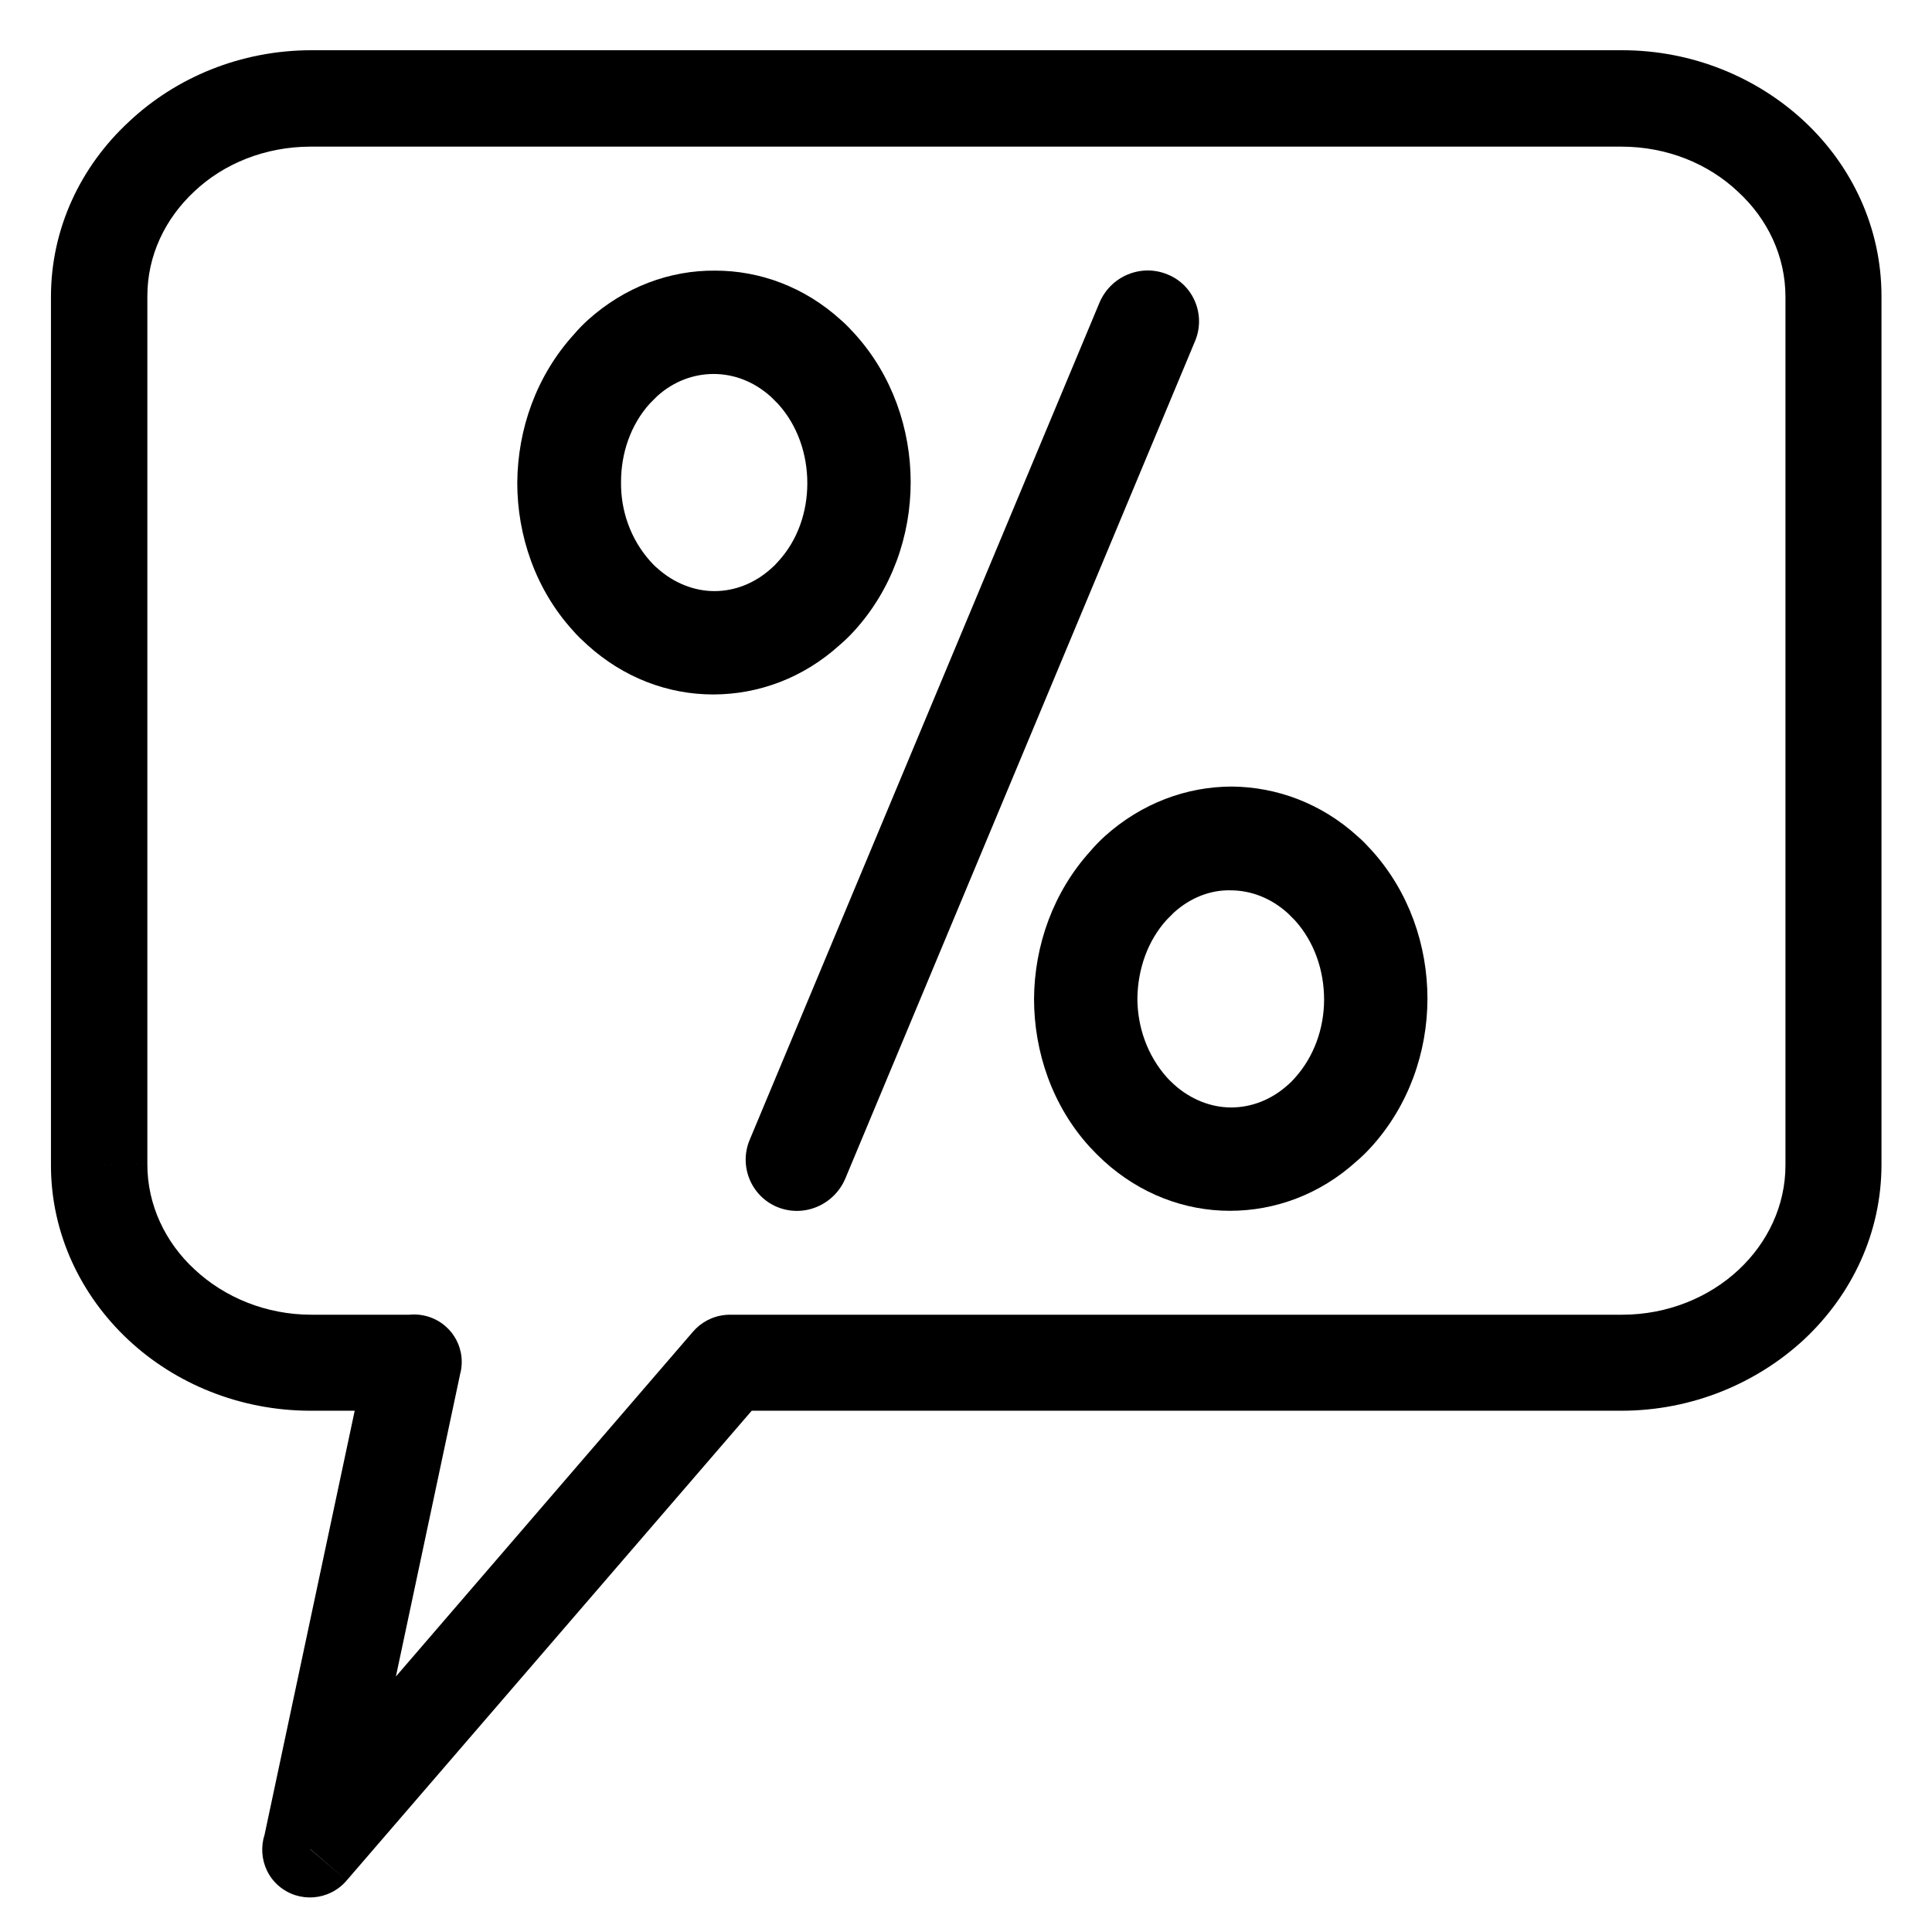 <?xml version="1.0" encoding="UTF-8" standalone="no"?>
<!-- Created with Inkscape (http://www.inkscape.org/) -->

<svg
   xmlns:dc="http://purl.org/dc/elements/1.1/"
   xmlns:cc="http://creativecommons.org/ns#"
   xmlns:rdf="http://www.w3.org/1999/02/22-rdf-syntax-ns#"
   xmlns:svg="http://www.w3.org/2000/svg"
   xmlns="http://www.w3.org/2000/svg"
   xmlns:sodipodi="http://sodipodi.sourceforge.net/DTD/sodipodi-0.dtd"
   xmlns:inkscape="http://www.inkscape.org/namespaces/inkscape"
   width="1000"
   height="1000"
   id="svg4152"
   version="1.1"
   inkscape:version="0.91 r13725"
   viewBox="0 0 1000 1000"
   sodipodi:docname="EA-request.svg">
  <defs
     id="defs5498">
    <marker
       inkscape:isstock="true"
       style="overflow:visible"
       id="marker4233"
       refX="0.0"
       refY="0.0"
       orient="auto"
       inkscape:stockid="TriangleOutL">
      <path
         transform="scale(0.8)"
         style="fill-rule:evenodd;stroke:#000000;stroke-width:1pt;stroke-opacity:1;fill:#000000;fill-opacity:1"
         d="M 5.77,0.0 L -2.88,5.0 L -2.88,-5.0 L 5.77,0.0 z "
         id="path4235" />
    </marker>
    <marker
       inkscape:isstock="true"
       style="overflow:visible"
       id="marker4755"
       refX="0.0"
       refY="0.0"
       orient="auto"
       inkscape:stockid="TriangleOutL">
      <path
         transform="scale(0.8)"
         style="fill-rule:evenodd;stroke:#000000;stroke-width:1pt;stroke-opacity:1;fill:#000000;fill-opacity:1"
         d="M 5.77,0.0 L -2.88,5.0 L -2.88,-5.0 L 5.77,0.0 z "
         id="path4757" />
    </marker>
    <marker
       inkscape:stockid="Arrow1Lend"
       orient="auto"
       refY="0.0"
       refX="0.0"
       id="Arrow1Lend"
       style="overflow:visible;"
       inkscape:isstock="true">
      <path
         id="path4164"
         d="M 0.0,0.0 L 5.0,-5.0 L -12.5,0.0 L 5.0,5.0 L 0.0,0.0 z "
         style="fill-rule:evenodd;stroke:#000000;stroke-width:1pt;stroke-opacity:1;fill:#000000;fill-opacity:1"
         transform="scale(0.8) rotate(180) translate(12.5,0)" />
    </marker>
    <marker
       inkscape:stockid="Arrow2Lend"
       orient="auto"
       refY="0.0"
       refX="0.0"
       id="Arrow2Lend"
       style="overflow:visible;"
       inkscape:isstock="true">
      <path
         id="path4182"
         style="fill-rule:evenodd;stroke-width:0.625;stroke-linejoin:round;stroke:#000000;stroke-opacity:1;fill:#000000;fill-opacity:1"
         d="M 8.719,4.034 L -2.207,0.016 L 8.719,-4.002 C 6.973,-1.63 6.983,1.616 8.719,4.034 z "
         transform="scale(1.1) rotate(180) translate(1,0)" />
    </marker>
    <pattern
       y="0"
       x="0"
       height="6"
       width="6"
       patternUnits="userSpaceOnUse"
       id="EMFhbasepattern" />
    <pattern
       y="0"
       x="0"
       height="6"
       width="6"
       patternUnits="userSpaceOnUse"
       id="EMFhbasepattern-6" />
    <pattern
       y="0"
       x="0"
       height="6"
       width="6"
       patternUnits="userSpaceOnUse"
       id="EMFhbasepattern-9" />
  </defs>
  <sodipodi:namedview
     inkscape:window-height="838"
     inkscape:window-width="1440"
     inkscape:pageshadow="2"
     inkscape:pageopacity="0.0"
     borderopacity="1.0"
     bordercolor="#666666"
     pagecolor="#ffffff"
     id="base"
     showgrid="true"
     showguides="true"
     inkscape:guide-bbox="true"
     inkscape:zoom="0.5"
     inkscape:cx="357.82213"
     inkscape:cy="459.29481"
     inkscape:window-x="-8"
     inkscape:window-y="-8"
     inkscape:current-layer="svg4152"
     inkscape:window-maximized="1"
     objecttolerance="20">
    <sodipodi:guide
       orientation="horizontal"
       position="200"
       id="guide5596" />
    <inkscape:grid
       type="xygrid"
       id="grid3430"
       empspacing="50" />
    <sodipodi:guide
       position="550,1000"
       orientation="0,1"
       id="guide4169" />
  </sodipodi:namedview>
  <path
     inkscape:connector-curvature="0"
     id="path3584"
     d="m 973.852,153.252 0,449.489 -49.701,0.403 0,-449.492 z m 0,449.489 c 0,35.273 -15.231,67.332 -40.084,90.582 l -33.865,-36.075 c 15.029,-14.025 24.248,-33.265 24.248,-54.103 z m -40.084,90.582 c -24.444,22.644 -57.911,36.871 -94.585,36.871 l 0.404,-49.696 c 23.642,0 45.086,-9.017 60.317,-23.25 z m -94.585,36.871 -461.714,0 0.401,-49.696 461.717,0 z m -461.513,-24.848 -0.201,24.848 c -13.827,0 -24.849,-11.019 -24.849,-24.848 0.2,-13.829 11.422,-24.848 25.25,-24.848 z M 396.507,721.58 179.477,973.276 141.803,941.01 358.832,689.111 Z m -235.867,235.664 18.837,16.033 c -9.018,10.621 -24.849,11.821 -35.27,2.804 -10.22,-8.815 -11.422,-24.646 -2.405,-35.071 z m -24.248,-5.008 53.506,-251.702 48.496,9.623 -53.506,251.899 z m 77.754,-246.891 -24.448,-5.008 c 2.806,-13.43 16.032,-22.246 29.659,-19.442 13.427,2.804 22.043,15.831 19.038,29.457 z m -0.201,24.848 -53.105,0 0.401,-49.696 53.105,0 z m -53.105,0 c -36.673,0 -70.139,-14.025 -94.387,-36.669 l 34.268,-36.473 c 15.431,14.429 36.873,23.446 60.52,23.446 z M 66.454,693.524 C 41.805,670.477 26.374,638.412 26.374,603.145 l 49.899,-0.403 c 0,20.844 9.218,40.28 24.448,54.311 z m -40.079,-90.38 0,-449.492 49.899,-0.401 0,449.489 z m 0,-449.492 c 0,-35.47 15.431,-67.534 40.28,-90.579 L 100.521,99.145 C 85.491,113.172 76.273,132.21 76.273,153.252 Z M 66.654,63.073 C 90.902,40.228 124.368,26 161.241,26 l -0.401,49.899 c -23.647,0 -45.089,8.817 -60.319,23.246 z M 161.241,26 l 678.346,0 -0.404,49.899 -678.343,0 z m 678.346,0 c 36.669,0 70.136,14.228 94.383,36.873 L 899.702,99.346 C 884.275,84.716 862.831,75.899 839.183,75.899 Z m 94.383,36.873 c 24.651,23.045 39.882,55.109 39.882,90.379 l -49.701,0.401 c 0,-21.042 -9.219,-40.28 -24.45,-54.307 z"
     style="fill:#000000;fill-opacity:1;fill-rule:nonzero;stroke:none" />
  <path
     inkscape:connector-curvature="0"
     id="path3600"
     d="m 336.331,208.886 c -9.922,11.001 -14.884,25.669 -14.884,40.553 l -53.711,0.431 c 0.216,-27.826 9.923,-55.437 29.336,-76.792 z m -14.884,40.553 c -0.216,14.883 4.961,29.552 14.884,40.768 l -39.906,36.023 C 277.228,305.092 267.737,277.266 267.737,249.87 Z m 14.884,40.768 c 1.294,1.51 2.589,2.804 3.883,3.883 l -36.239,39.69 c -2.589,-2.373 -5.177,-4.746 -7.55,-7.55 z m 3.883,3.883 c 8.628,7.766 19.198,11.864 29.552,11.864 l -0.648,53.496 c -23.296,0 -46.377,-8.629 -65.144,-25.669 z m 29.552,11.864 c 10.354,0 20.708,-3.883 29.336,-11.649 l 35.591,39.475 c -18.982,17.257 -42.278,25.669 -65.575,25.669 z m 29.336,-11.649 c 1.294,-1.078 2.588,-2.373 3.667,-3.667 l 39.475,35.808 c -2.373,2.588 -4.962,5.177 -7.55,7.334 z m 3.667,-3.667 c 10.138,-11.001 15.099,-25.669 15.099,-40.553 l 53.495,-0.432 c 0,27.611 -9.707,55.436 -29.12,76.792 z m 15.099,-40.553 c 0,-14.884 -4.961,-29.768 -15.099,-40.985 l 39.906,-36.023 c 19.198,21.355 28.689,48.966 28.689,76.576 z m -15.099,-40.985 c -1.294,-1.294 -2.588,-2.588 -3.667,-3.667 l 36.023,-39.906 c 2.804,2.373 5.177,4.961 7.55,7.55 z m -3.667,-3.667 C 390.258,197.454 379.905,193.571 369.335,193.571 l 0.864,-53.495 c 23.08,0 46.161,8.413 64.928,25.453 z M 369.335,193.571 c -10.138,0 -20.492,3.667 -29.12,11.433 L 304.407,165.529 c 18.982,-17.041 42.279,-25.669 65.791,-25.453 z m -29.12,11.433 c -1.294,1.294 -2.589,2.588 -3.883,3.883 l -39.259,-35.807 c 2.373,-2.804 4.746,-5.177 7.334,-7.55 z"
     style="fill:#000000;fill-opacity:1;fill-rule:nonzero;stroke:none" />
  <path
     inkscape:connector-curvature="0"
     id="path3602"
     d="m 388.101,589.825 c -5.824,13.59 0.648,29.336 14.237,34.945 13.805,5.608 29.336,-1.078 35.16,-14.668 z m 0,0 180.979,-433.14 49.397,20.061 L 437.498,610.102 Z M 618.477,176.746 c 5.824,-13.59 -0.648,-29.336 -14.237,-34.729 -13.589,-5.608 -29.336,0.862 -35.16,14.668 z"
     style="fill:#000000;fill-opacity:1;fill-rule:nonzero;stroke:none" />
  <path
     inkscape:connector-curvature="0"
     id="path3604"
     d="m 603.809,476.148 c -9.923,11.001 -14.884,25.669 -15.099,40.553 l -53.496,0.216 c 0.216,-27.611 9.923,-55.221 29.336,-76.577 z m -15.099,40.553 c 0,14.883 5.177,29.552 15.099,40.768 l -39.906,36.023 c -19.198,-21.139 -28.689,-48.965 -28.689,-76.576 z m 15.099,40.768 c 1.294,1.51 2.588,2.589 3.883,3.883 l -36.239,39.69 c -2.589,-2.373 -5.177,-4.961 -7.55,-7.55 z m 3.883,3.883 c 8.629,7.766 19.198,11.864 29.552,11.864 l -0.648,53.495 c -23.297,0 -46.377,-8.629 -65.143,-25.669 z m 29.552,11.864 c 10.354,0 20.708,-3.883 29.336,-11.649 l 35.591,39.475 c -18.982,17.257 -42.278,25.669 -65.575,25.669 z m 29.336,-11.649 c 1.294,-1.078 2.589,-2.373 3.667,-3.667 l 39.475,35.808 c -2.373,2.588 -4.961,5.177 -7.55,7.334 z m 3.667,-3.667 c 9.923,-11.001 15.099,-25.669 15.099,-40.553 l 53.496,-0.432 c 0,27.611 -9.707,55.437 -29.121,76.792 z M 685.346,517.348 c 0,-14.884 -4.961,-29.768 -15.099,-40.985 l 39.906,-36.023 c 19.198,21.355 28.689,48.966 28.689,76.576 z m -15.099,-40.985 c -1.294,-1.294 -2.588,-2.588 -3.667,-3.667 l 36.023,-39.906 c 2.804,2.373 5.177,4.961 7.55,7.55 z m -3.667,-3.667 c -8.844,-7.981 -19.198,-11.863 -29.767,-11.863 l 0.862,-53.712 c 23.08,0.216 46.161,8.628 64.928,25.669 z m -29.767,-11.863 c -10.138,-0.216 -20.492,3.667 -29.121,11.432 l -35.807,-39.475 c 18.982,-17.041 42.278,-25.669 65.79,-25.669 z m -29.121,11.432 c -1.294,1.294 -2.588,2.588 -3.883,3.883 l -39.259,-35.808 c 2.373,-2.804 4.746,-5.177 7.335,-7.55 z"
     style="fill:#000000;fill-opacity:1;fill-rule:nonzero;stroke:none" />
</svg>
